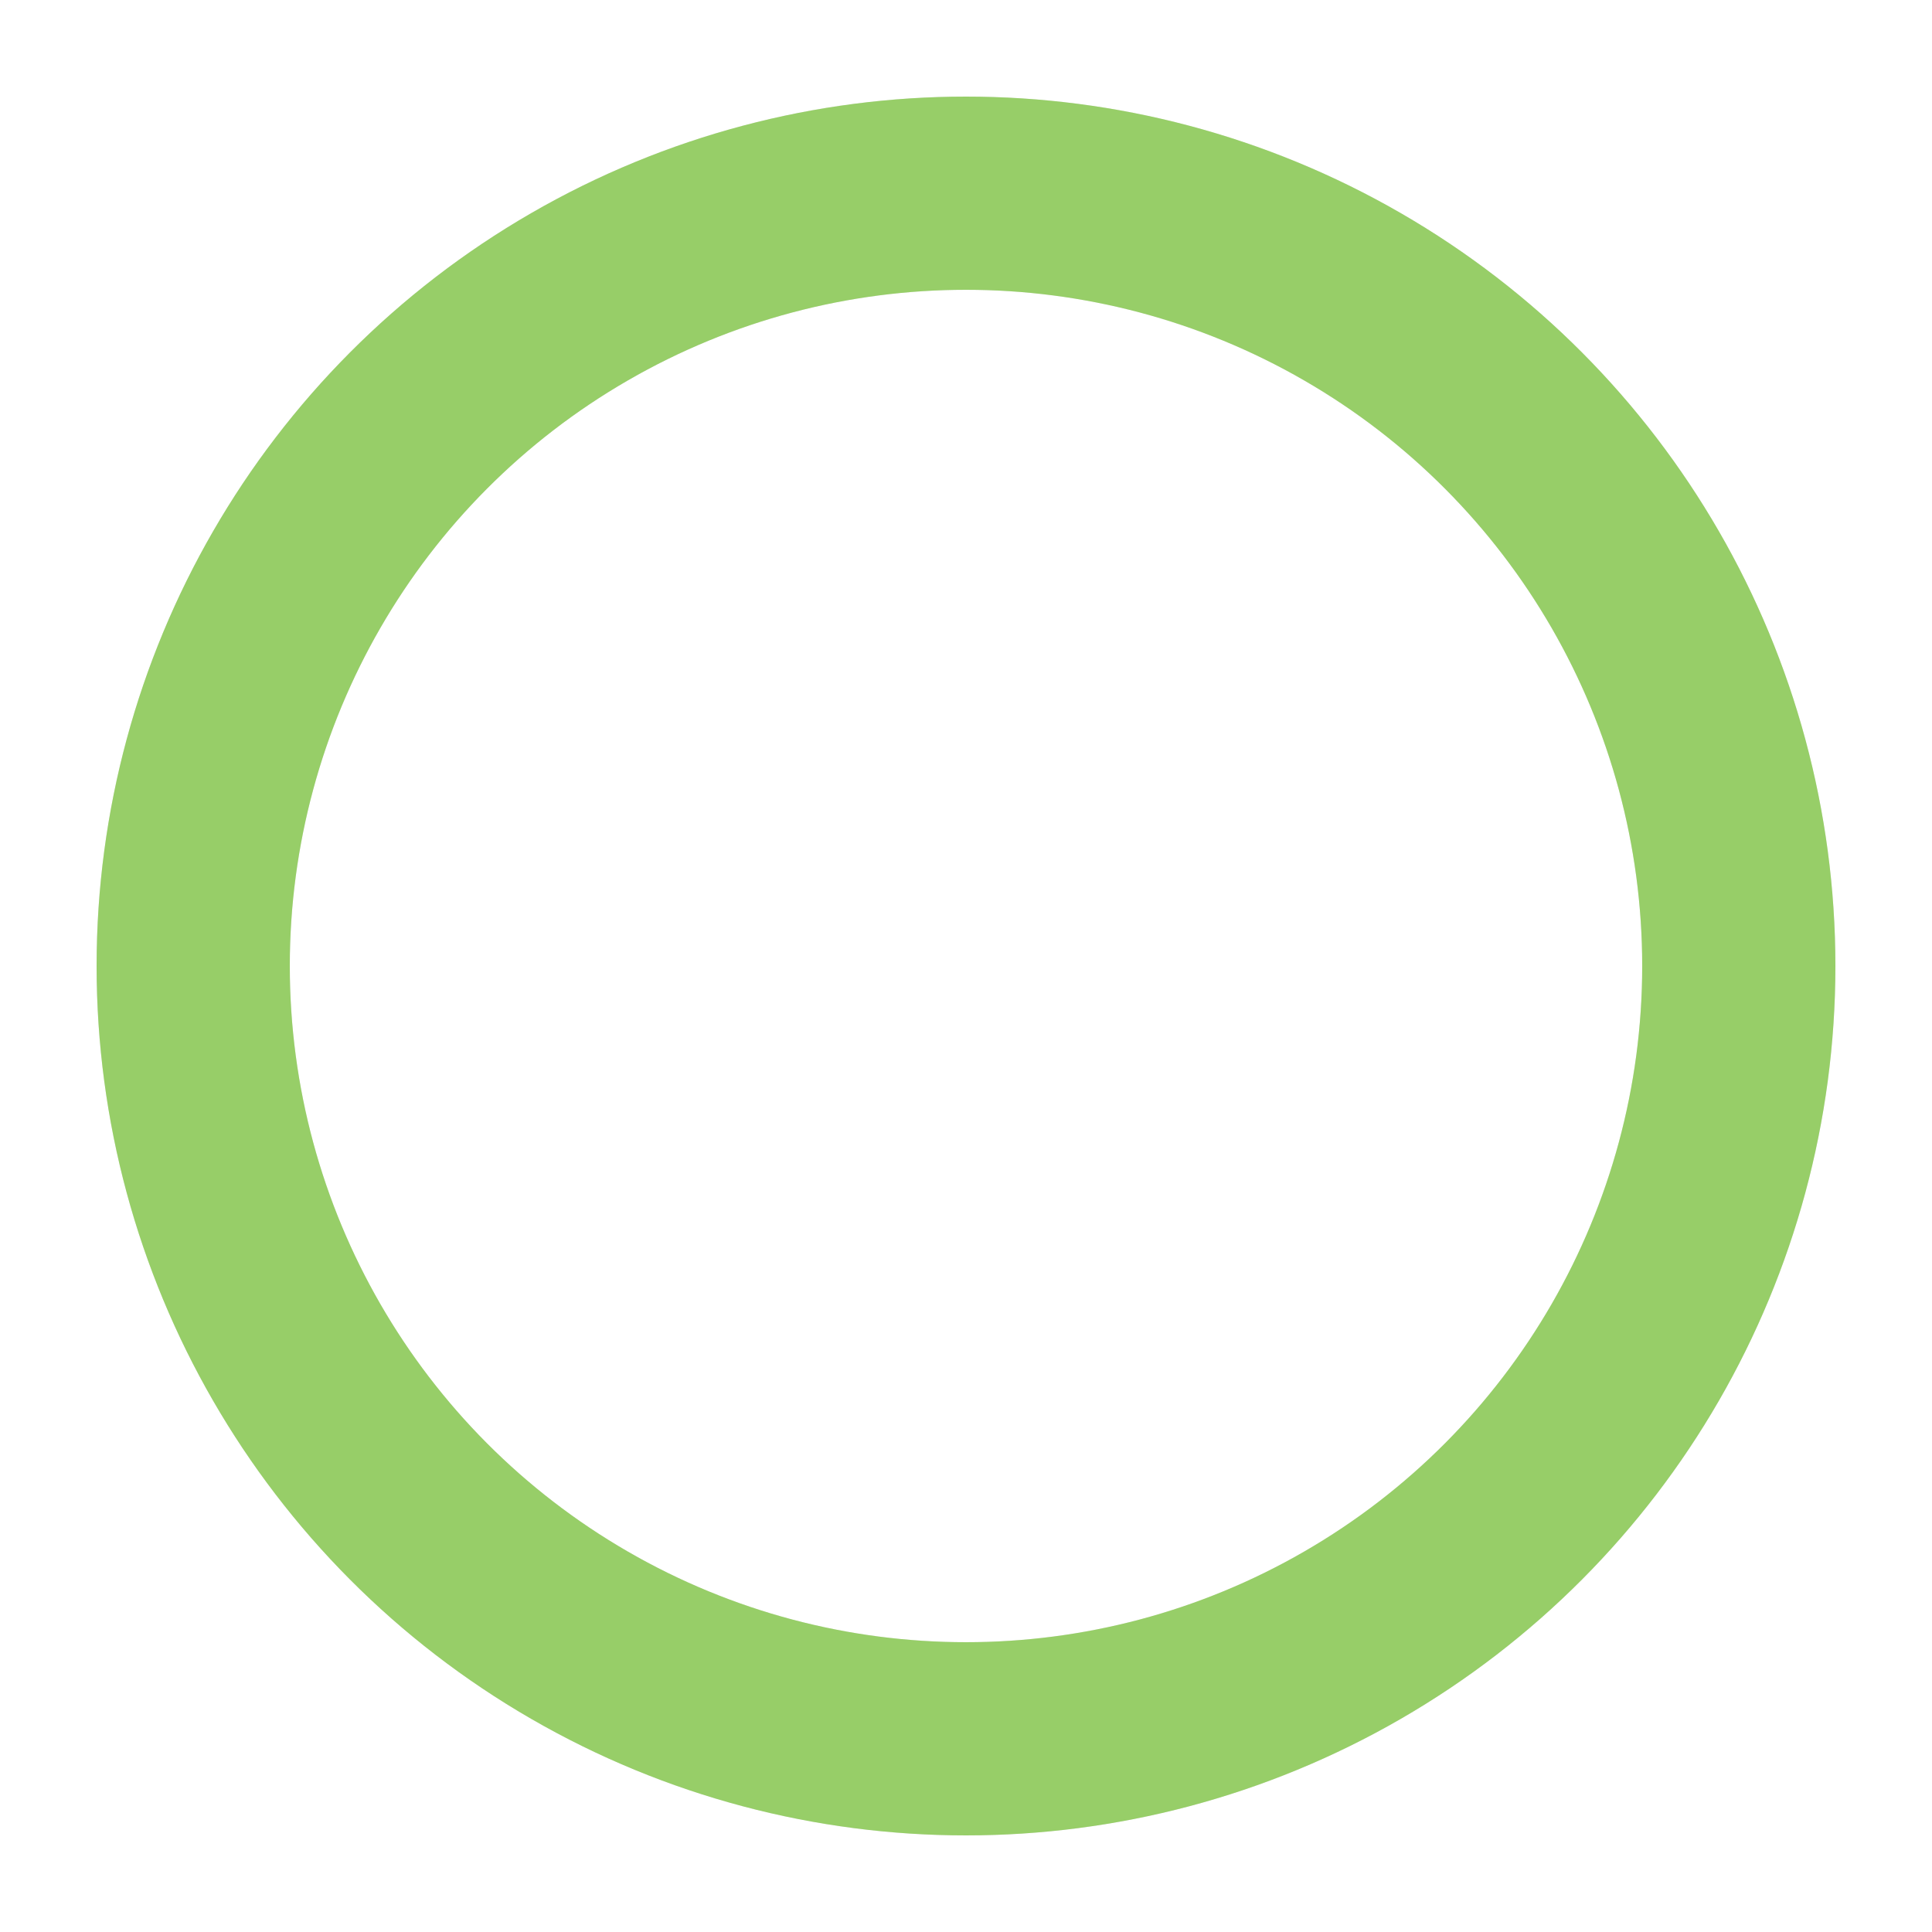 <?xml version="1.0" encoding="utf-8"?>
<svg width='184px' height='184px' xmlns="http://www.w3.org/2000/svg" viewBox="0 0 100 100" preserveAspectRatio="xMidYMid" class="uil-ring-alt">
<rect x="0" y="0" width="100" height="100" fill="none" class="bk"></rect>
<circle cx="50" cy="50" r="40" stroke="#e8e8e8" fill="none" stroke-width="10" stroke-linecap="round"></circle>
<circle cx="50" cy="50" r="40" stroke="#97CE68" fill="none" stroke-width="10" stroke-linecap="round">
<animate attributeName="stroke-dashoffset" dur="1s" repeatCount="indefinite" from="0" to="-502"></animate>
<animate attributeName="stroke-dasharray" dur="2s" repeatCount="indefinite" values="150.6 100.4;1 250;150.6 100.4"></animate>
</circle>
</svg>